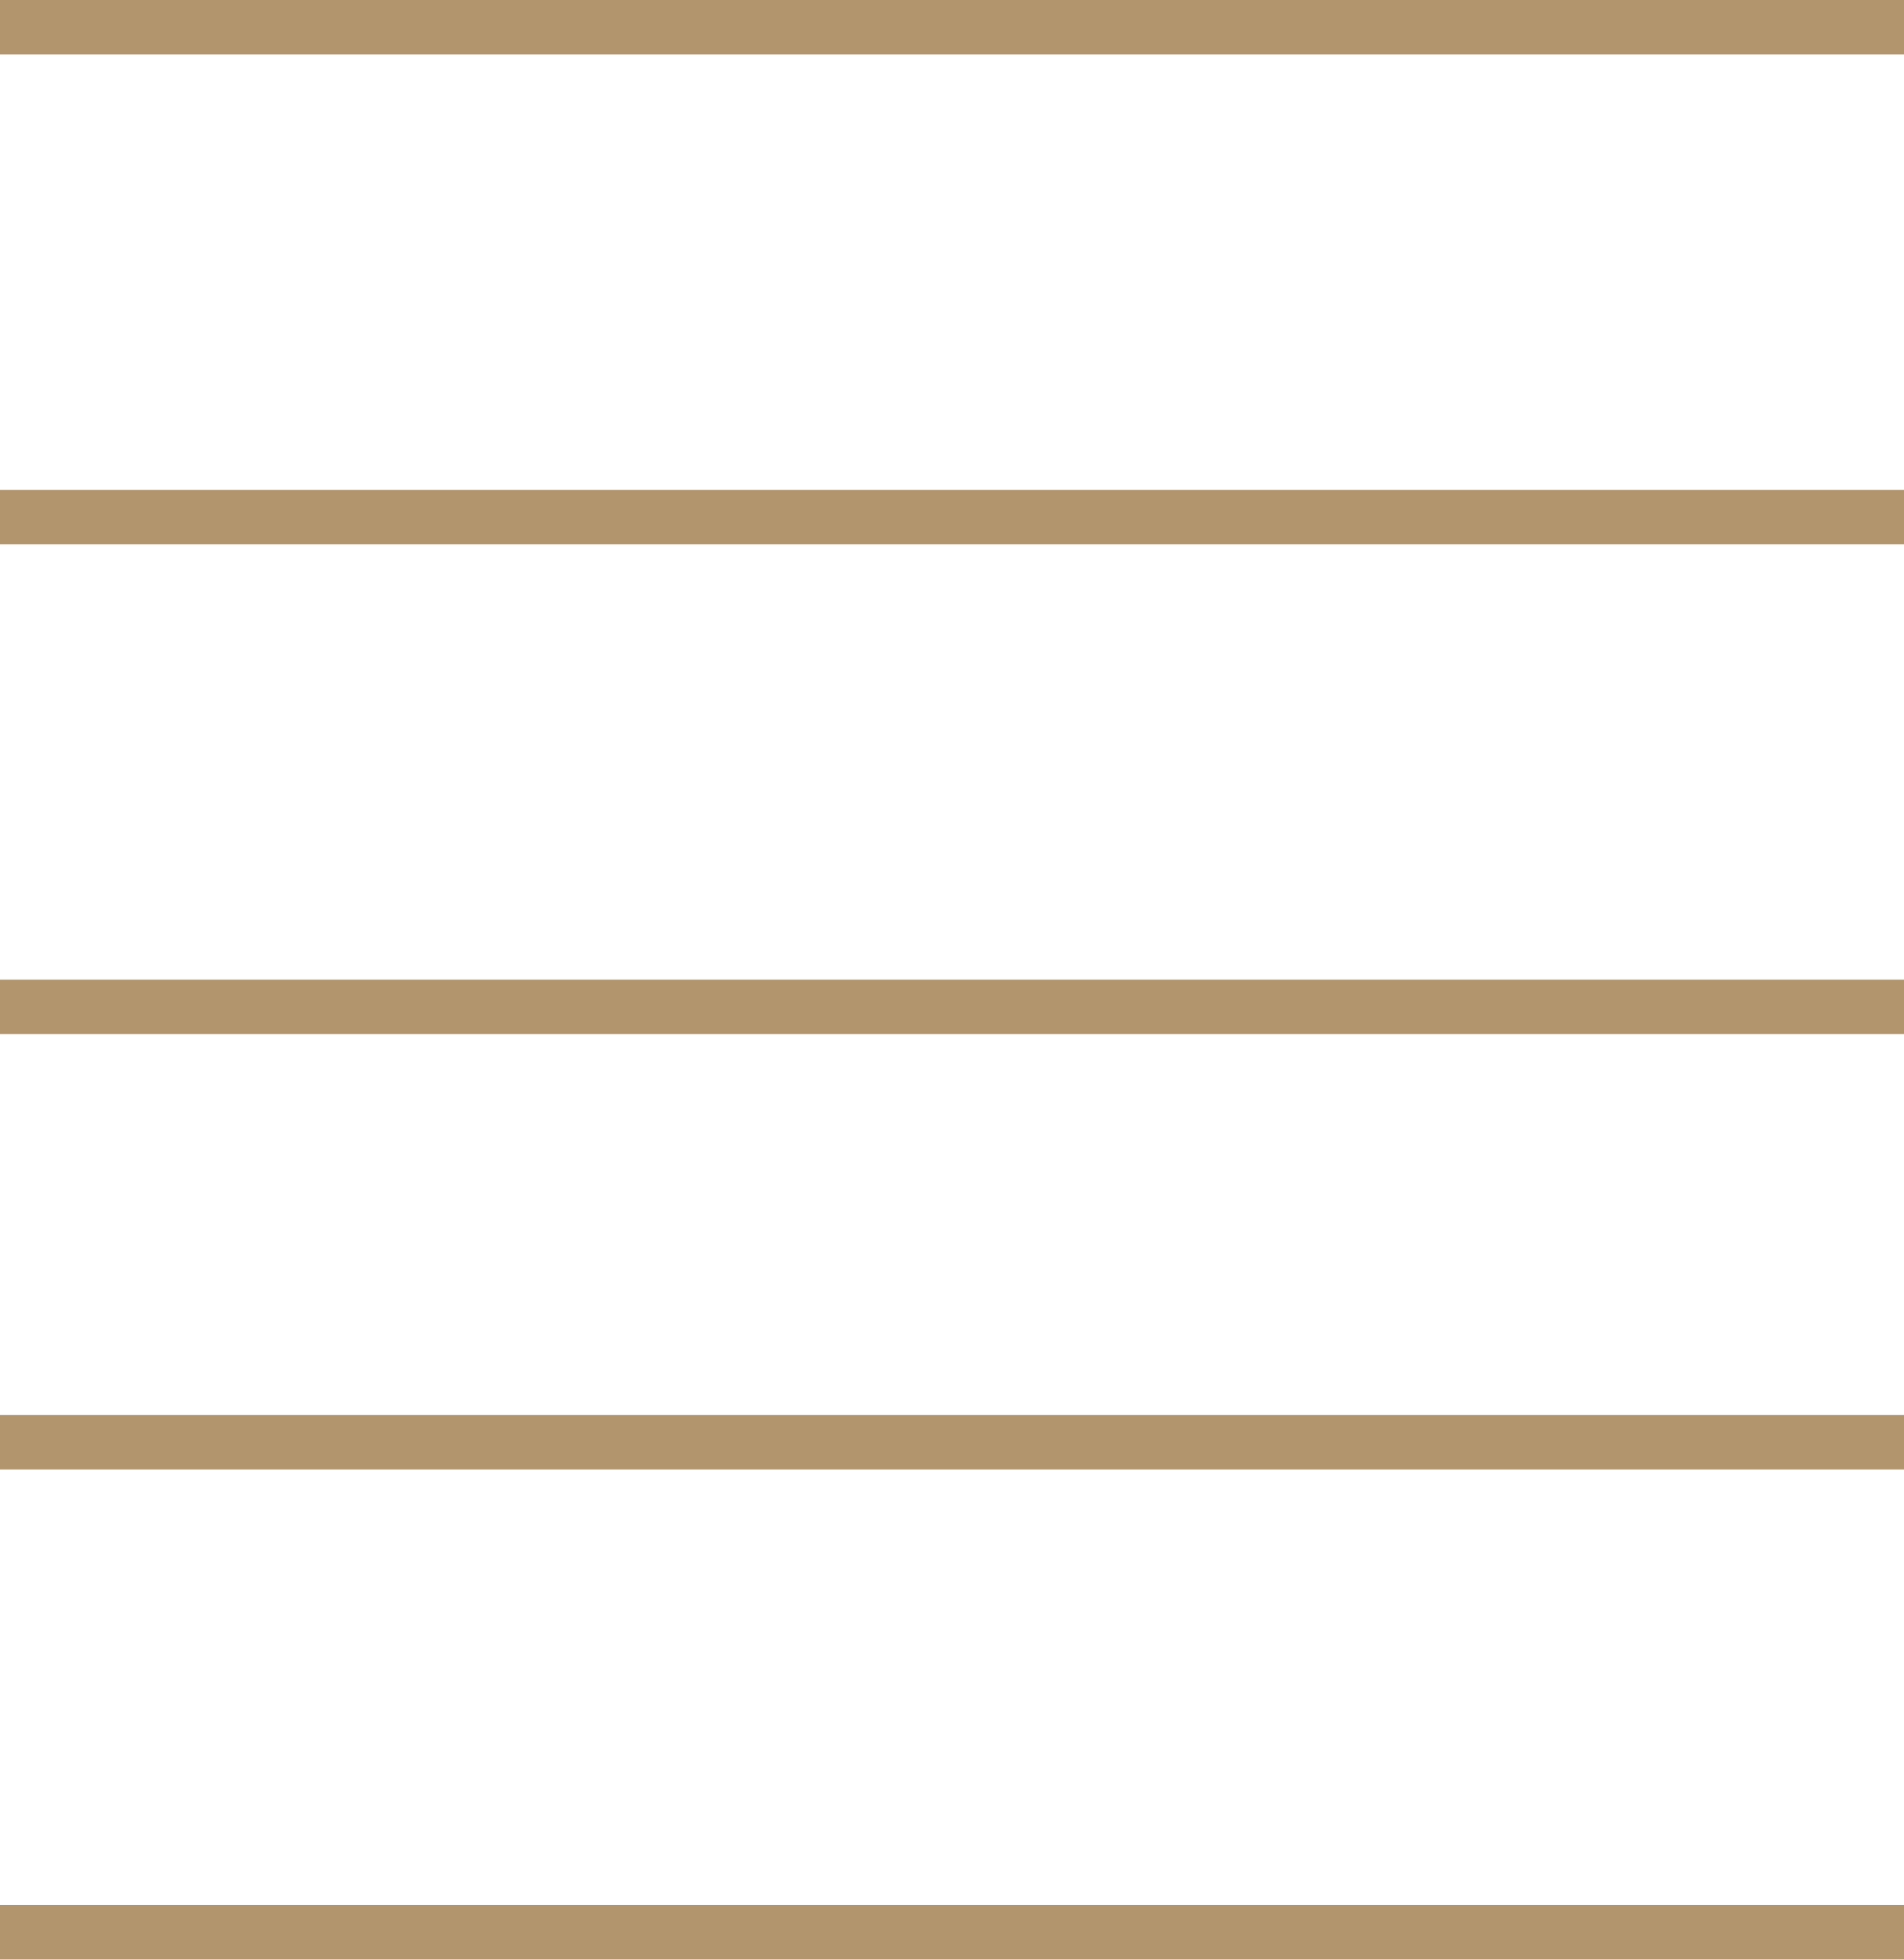 <svg width="35" height="36" viewBox="0 0 35 36" fill="none" xmlns="http://www.w3.org/2000/svg">
<line y1="0.5" x2="35" y2="0.5" stroke="#B2956D"/>
<line y1="35.5" x2="35" y2="35.5" stroke="#B2956D"/>
<line y1="26.5" x2="35" y2="26.5" stroke="#B2956D"/>
<line y1="18.5" x2="35" y2="18.5" stroke="#B2956D"/>
<line y1="9.5" x2="35" y2="9.5" stroke="#B2956D"/>
</svg>
